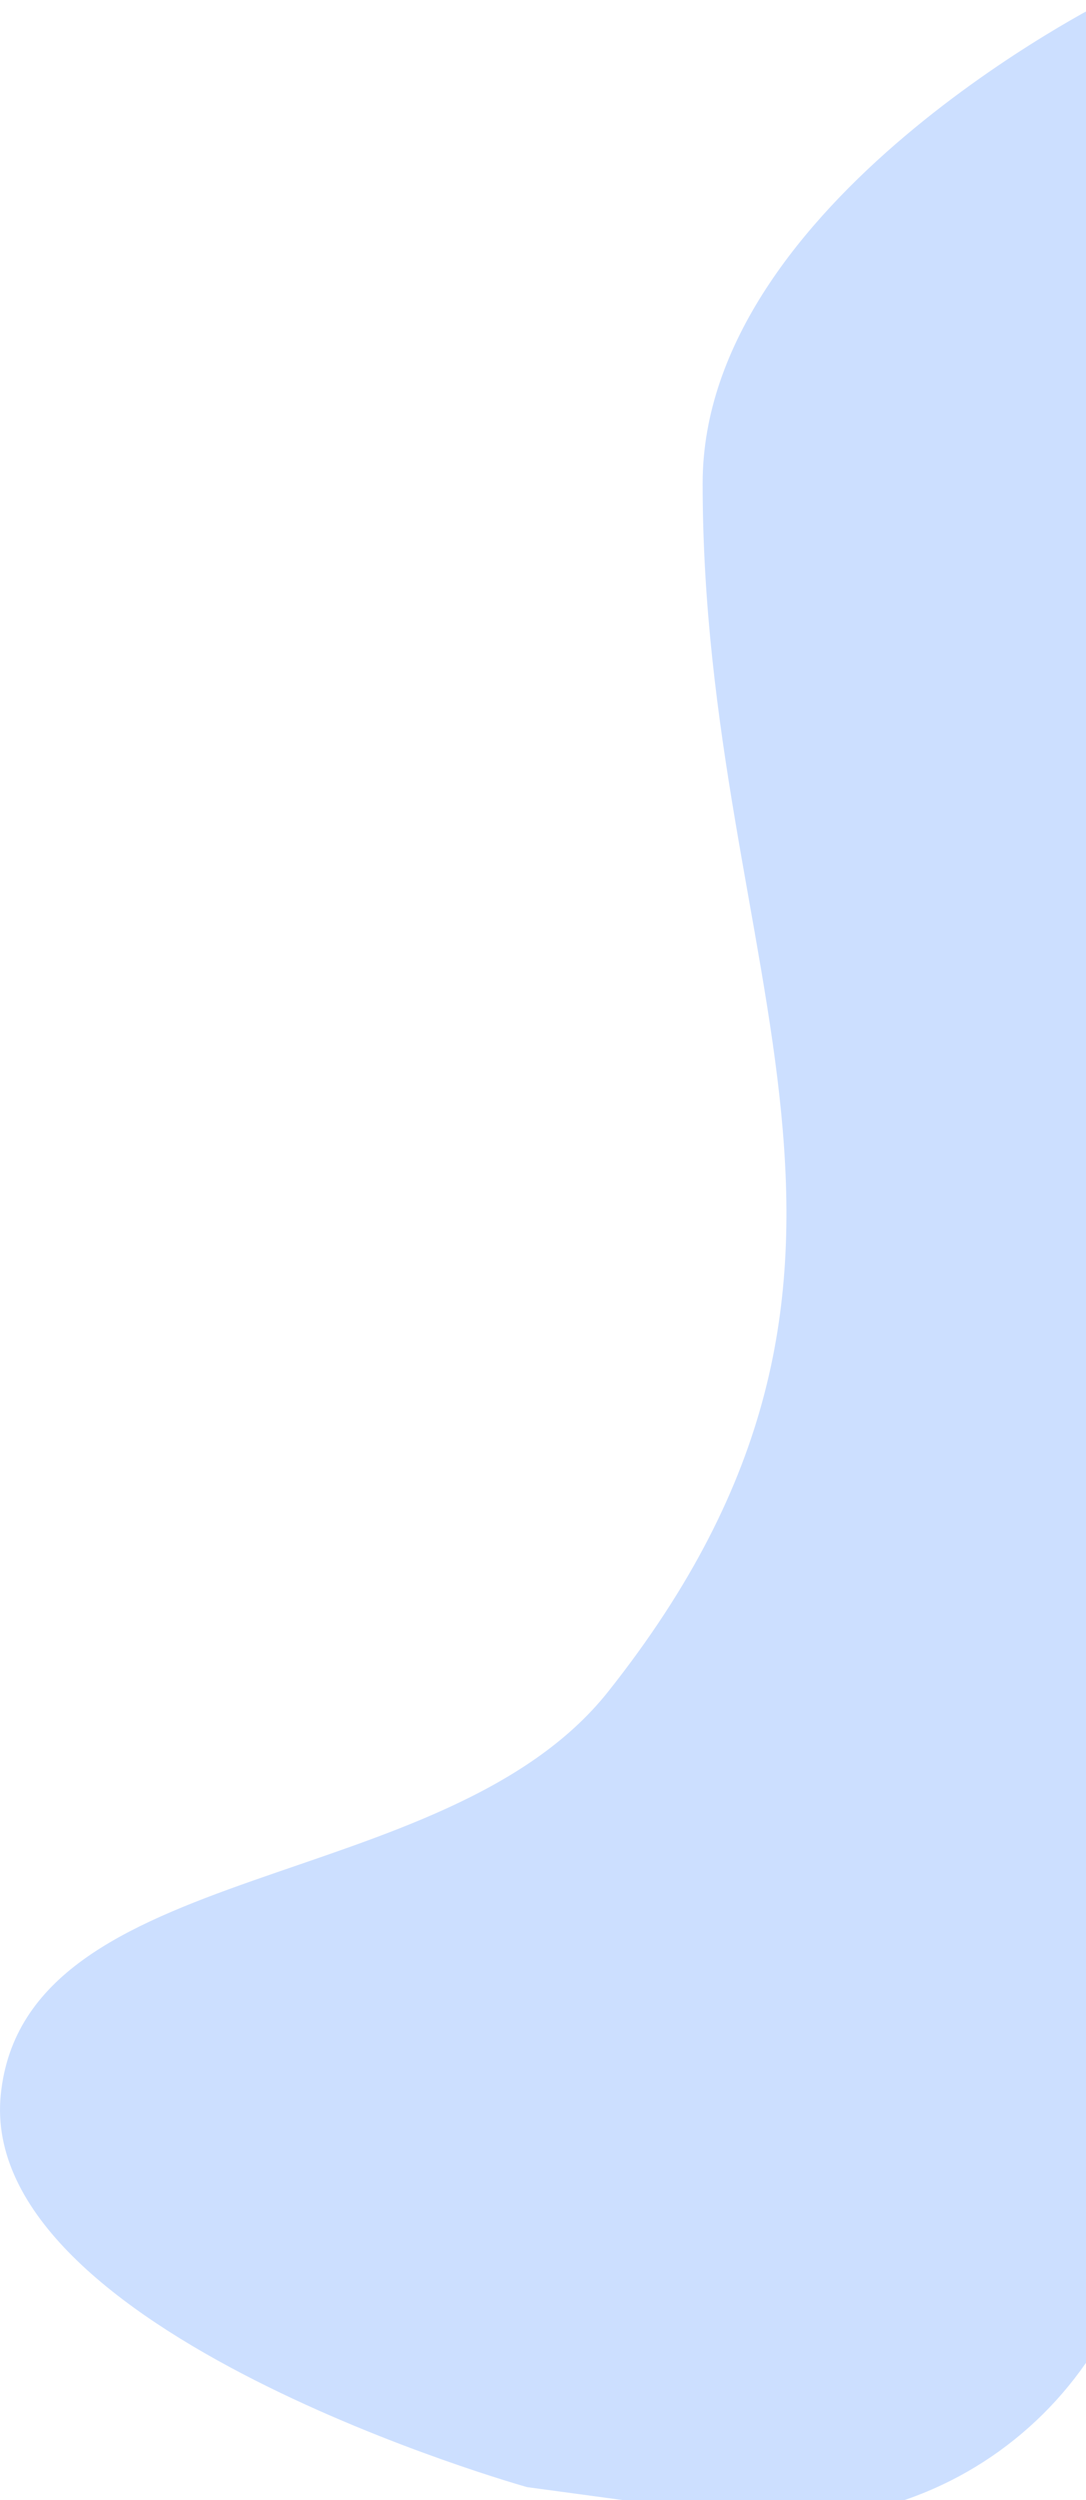<svg width="30" height="69" viewBox="0 0 30 69" fill="none" xmlns="http://www.w3.org/2000/svg">
<path opacity="0.44" d="M31.769 59.33C31.89 65.463 26.512 70.259 20.433 69.438L14.562 68.645C14.562 68.645 -0.65 64.388 0.022 57.807C0.693 51.227 12.291 52.369 16.799 46.69C26.069 35.014 19.41 26.907 19.41 13.34C19.41 5.558 30.595 0 30.595 0L31.769 59.33Z" fill="#0060FF" fill-opacity="0.46"/>
</svg>
